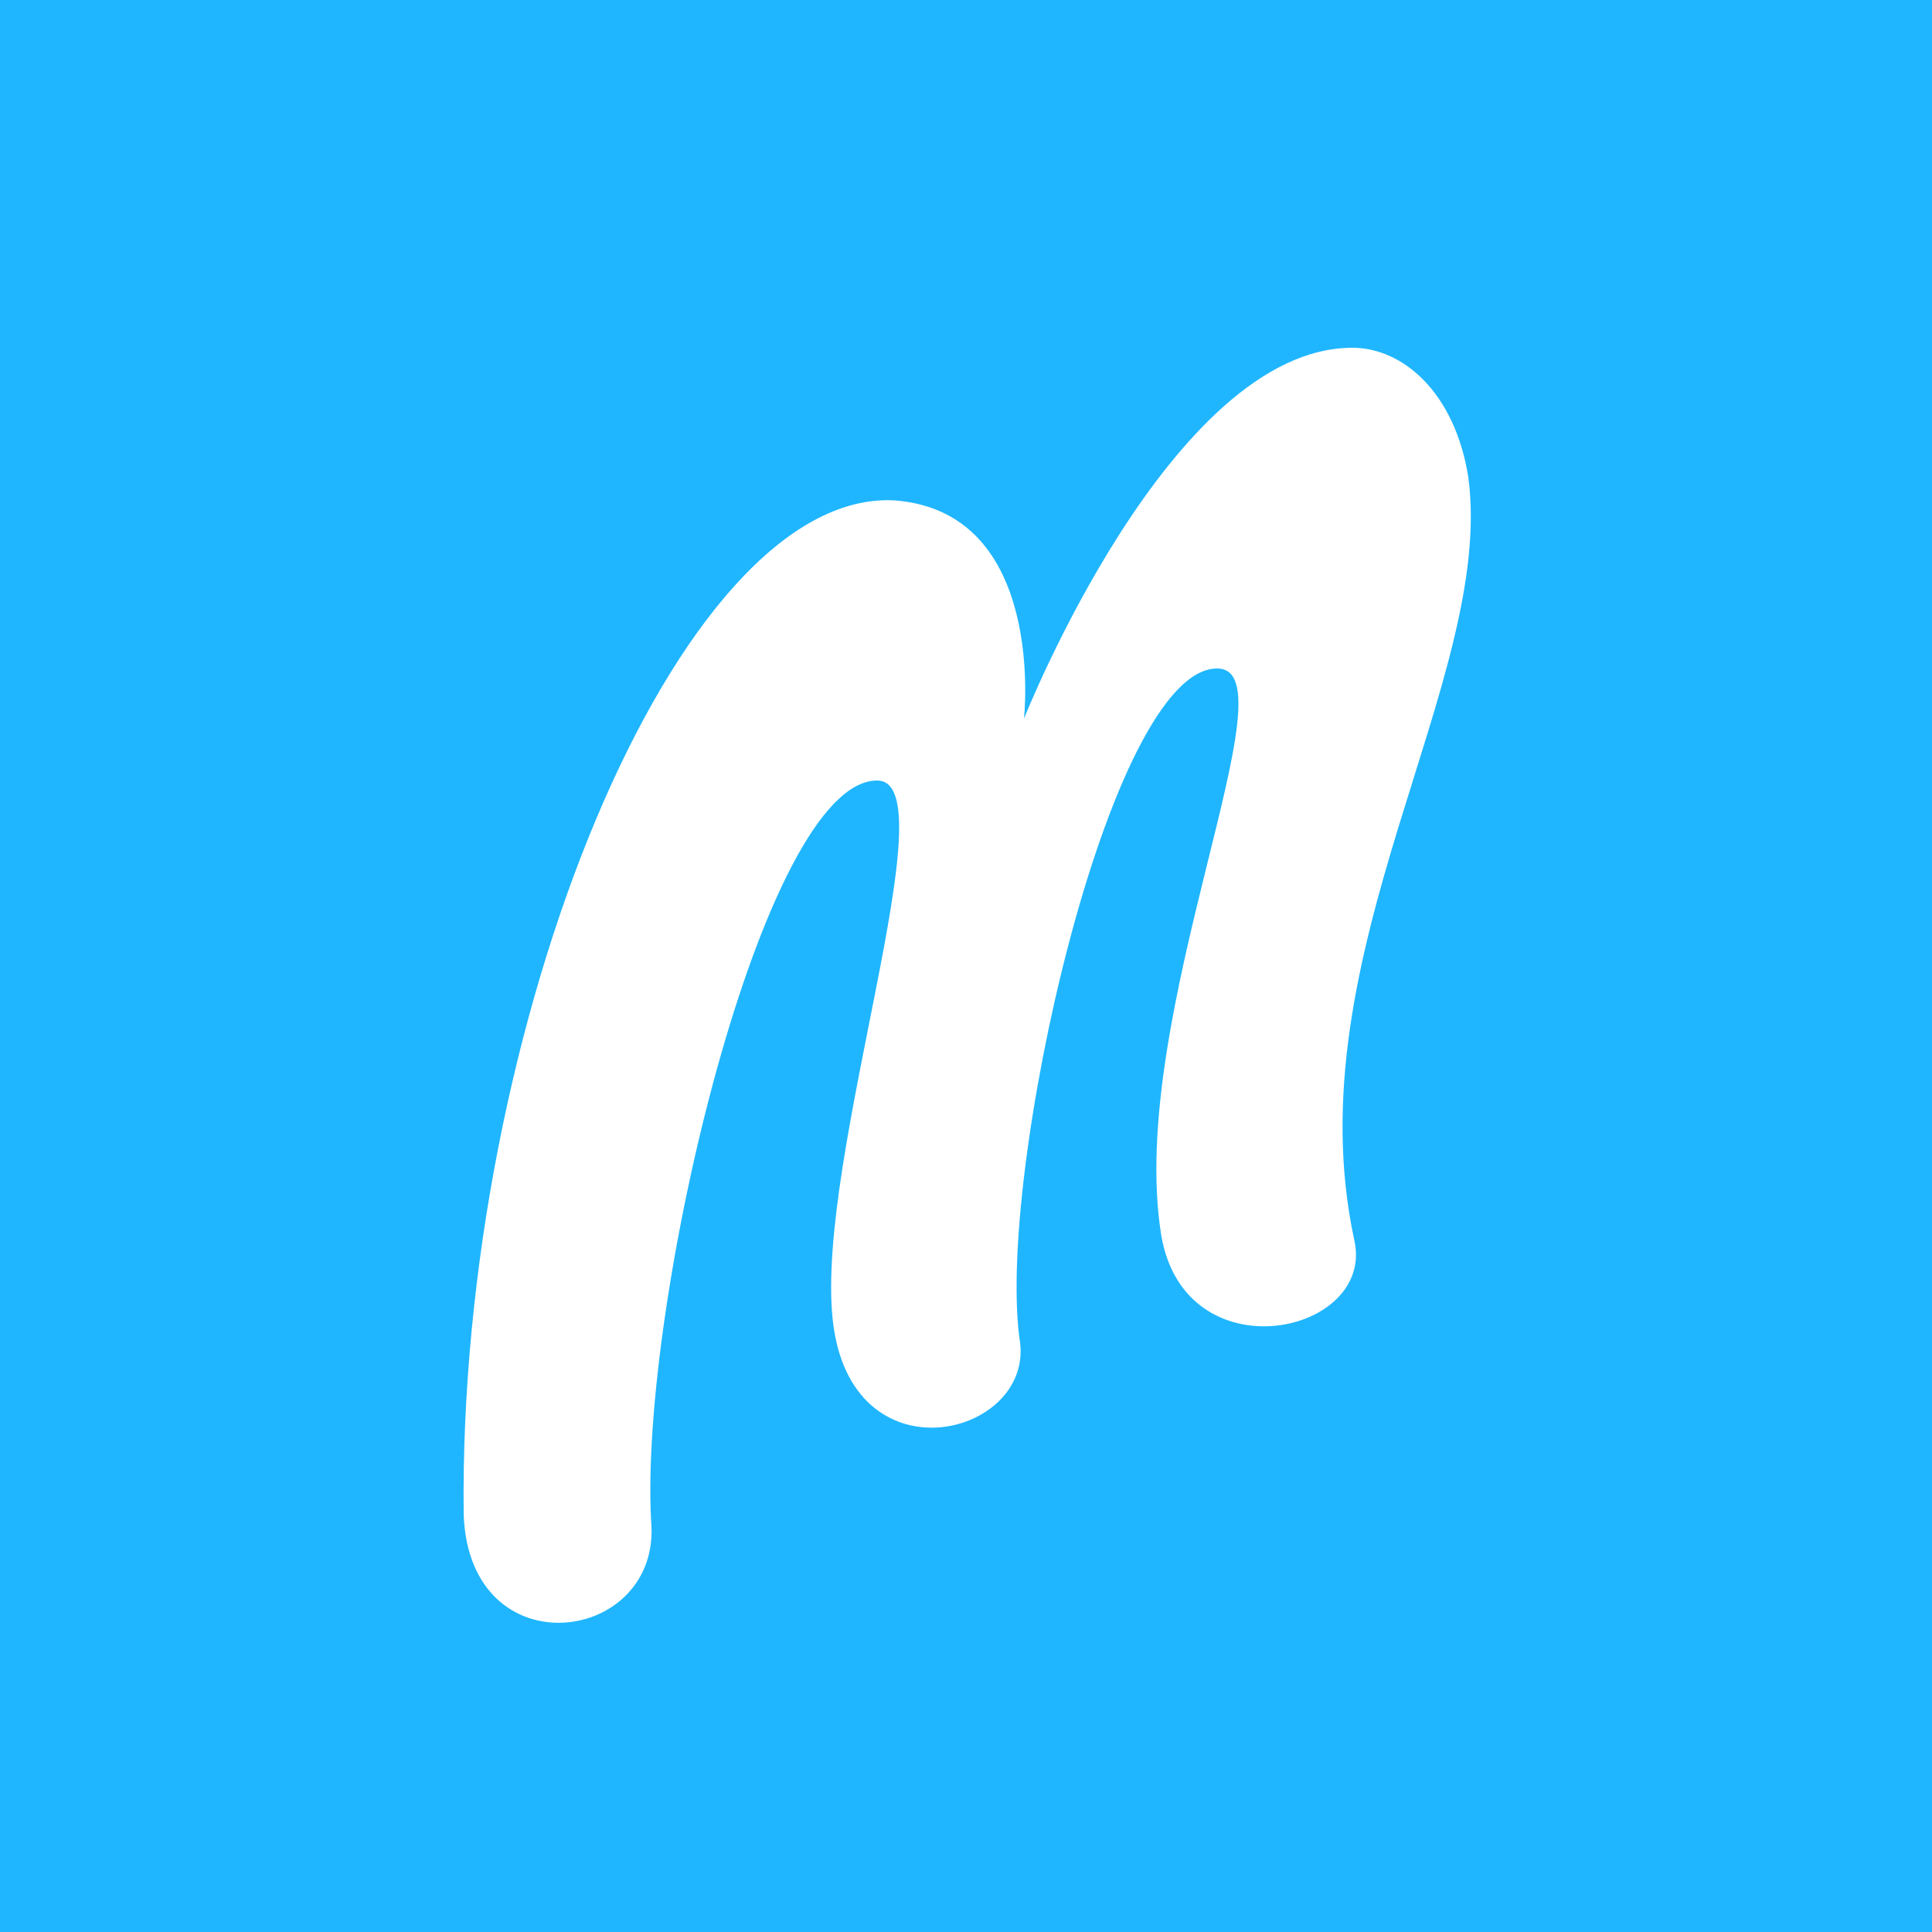 <svg xmlns="http://www.w3.org/2000/svg" viewBox="0 0 100 100">
	<path fill="#1fb6ff" d="M0 0h100v100H0V0z"/>
	<path fill="#fff" d="M45.4 40.4c3.8 0-3.2 19.5-2.3 27.9.9 8.4 10.3 6.1 9.7 1.2C51.5 61 57.4 34.6 63 34.6c4.1 0-4.7 18-2.9 29.3 1.2 7.3 11.1 5.2 10 .3-3.2-14.8 7.3-29 5.9-39.5-.7-4.4-3.4-6.7-6-6.7-9.4 0-17 19.2-17 19.2s1.2-10.7-6.7-11.3C35.1 25.3 23.7 53.1 24 78.4c.3 8.1 10.3 6.7 9.7.3-.6-11.3 5.8-38.3 11.7-38.3z"/>
</svg>